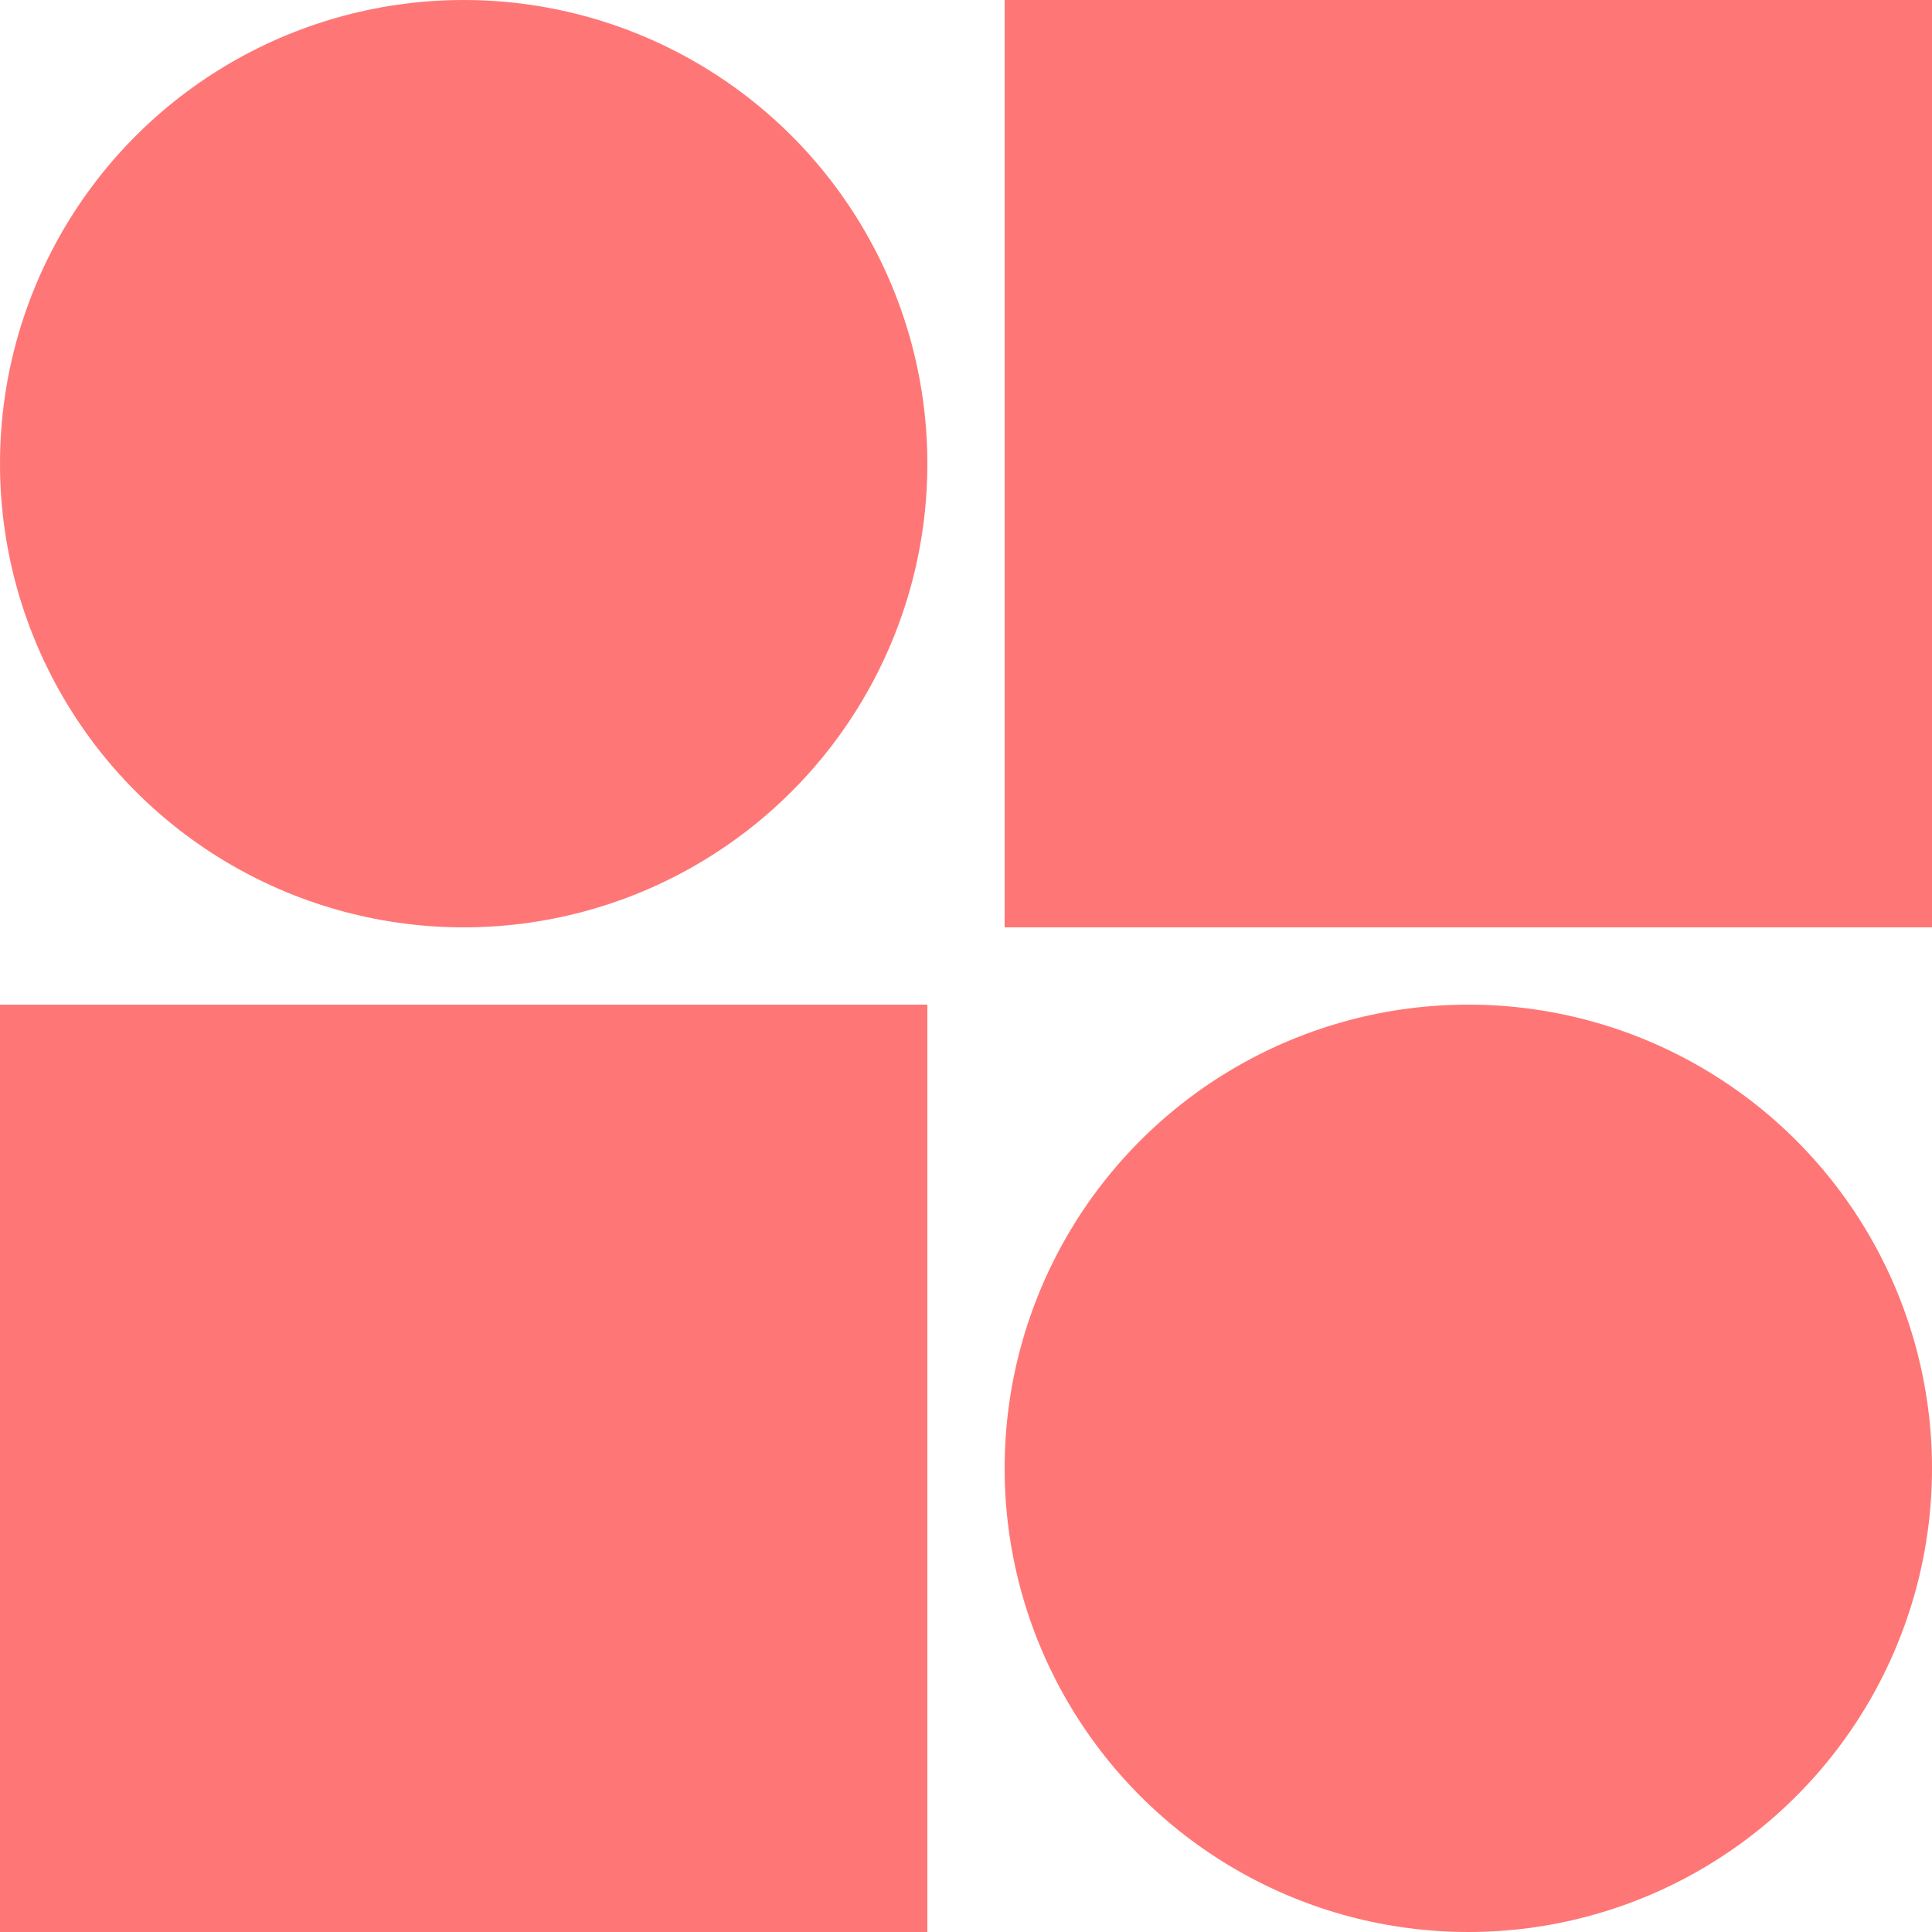 <svg width="25" height="25" viewBox="0 0 25 25" fill="none" xmlns="http://www.w3.org/2000/svg">
<rect y="13" width="12" height="12" fill="#FF7676"/>
<rect x="13" width="12" height="12" fill="#FF7676"/>
<circle cx="6" cy="6" r="6" fill="#FF7676"/>
<circle cx="19" cy="19" r="6" fill="#FF7676"/>
</svg>
